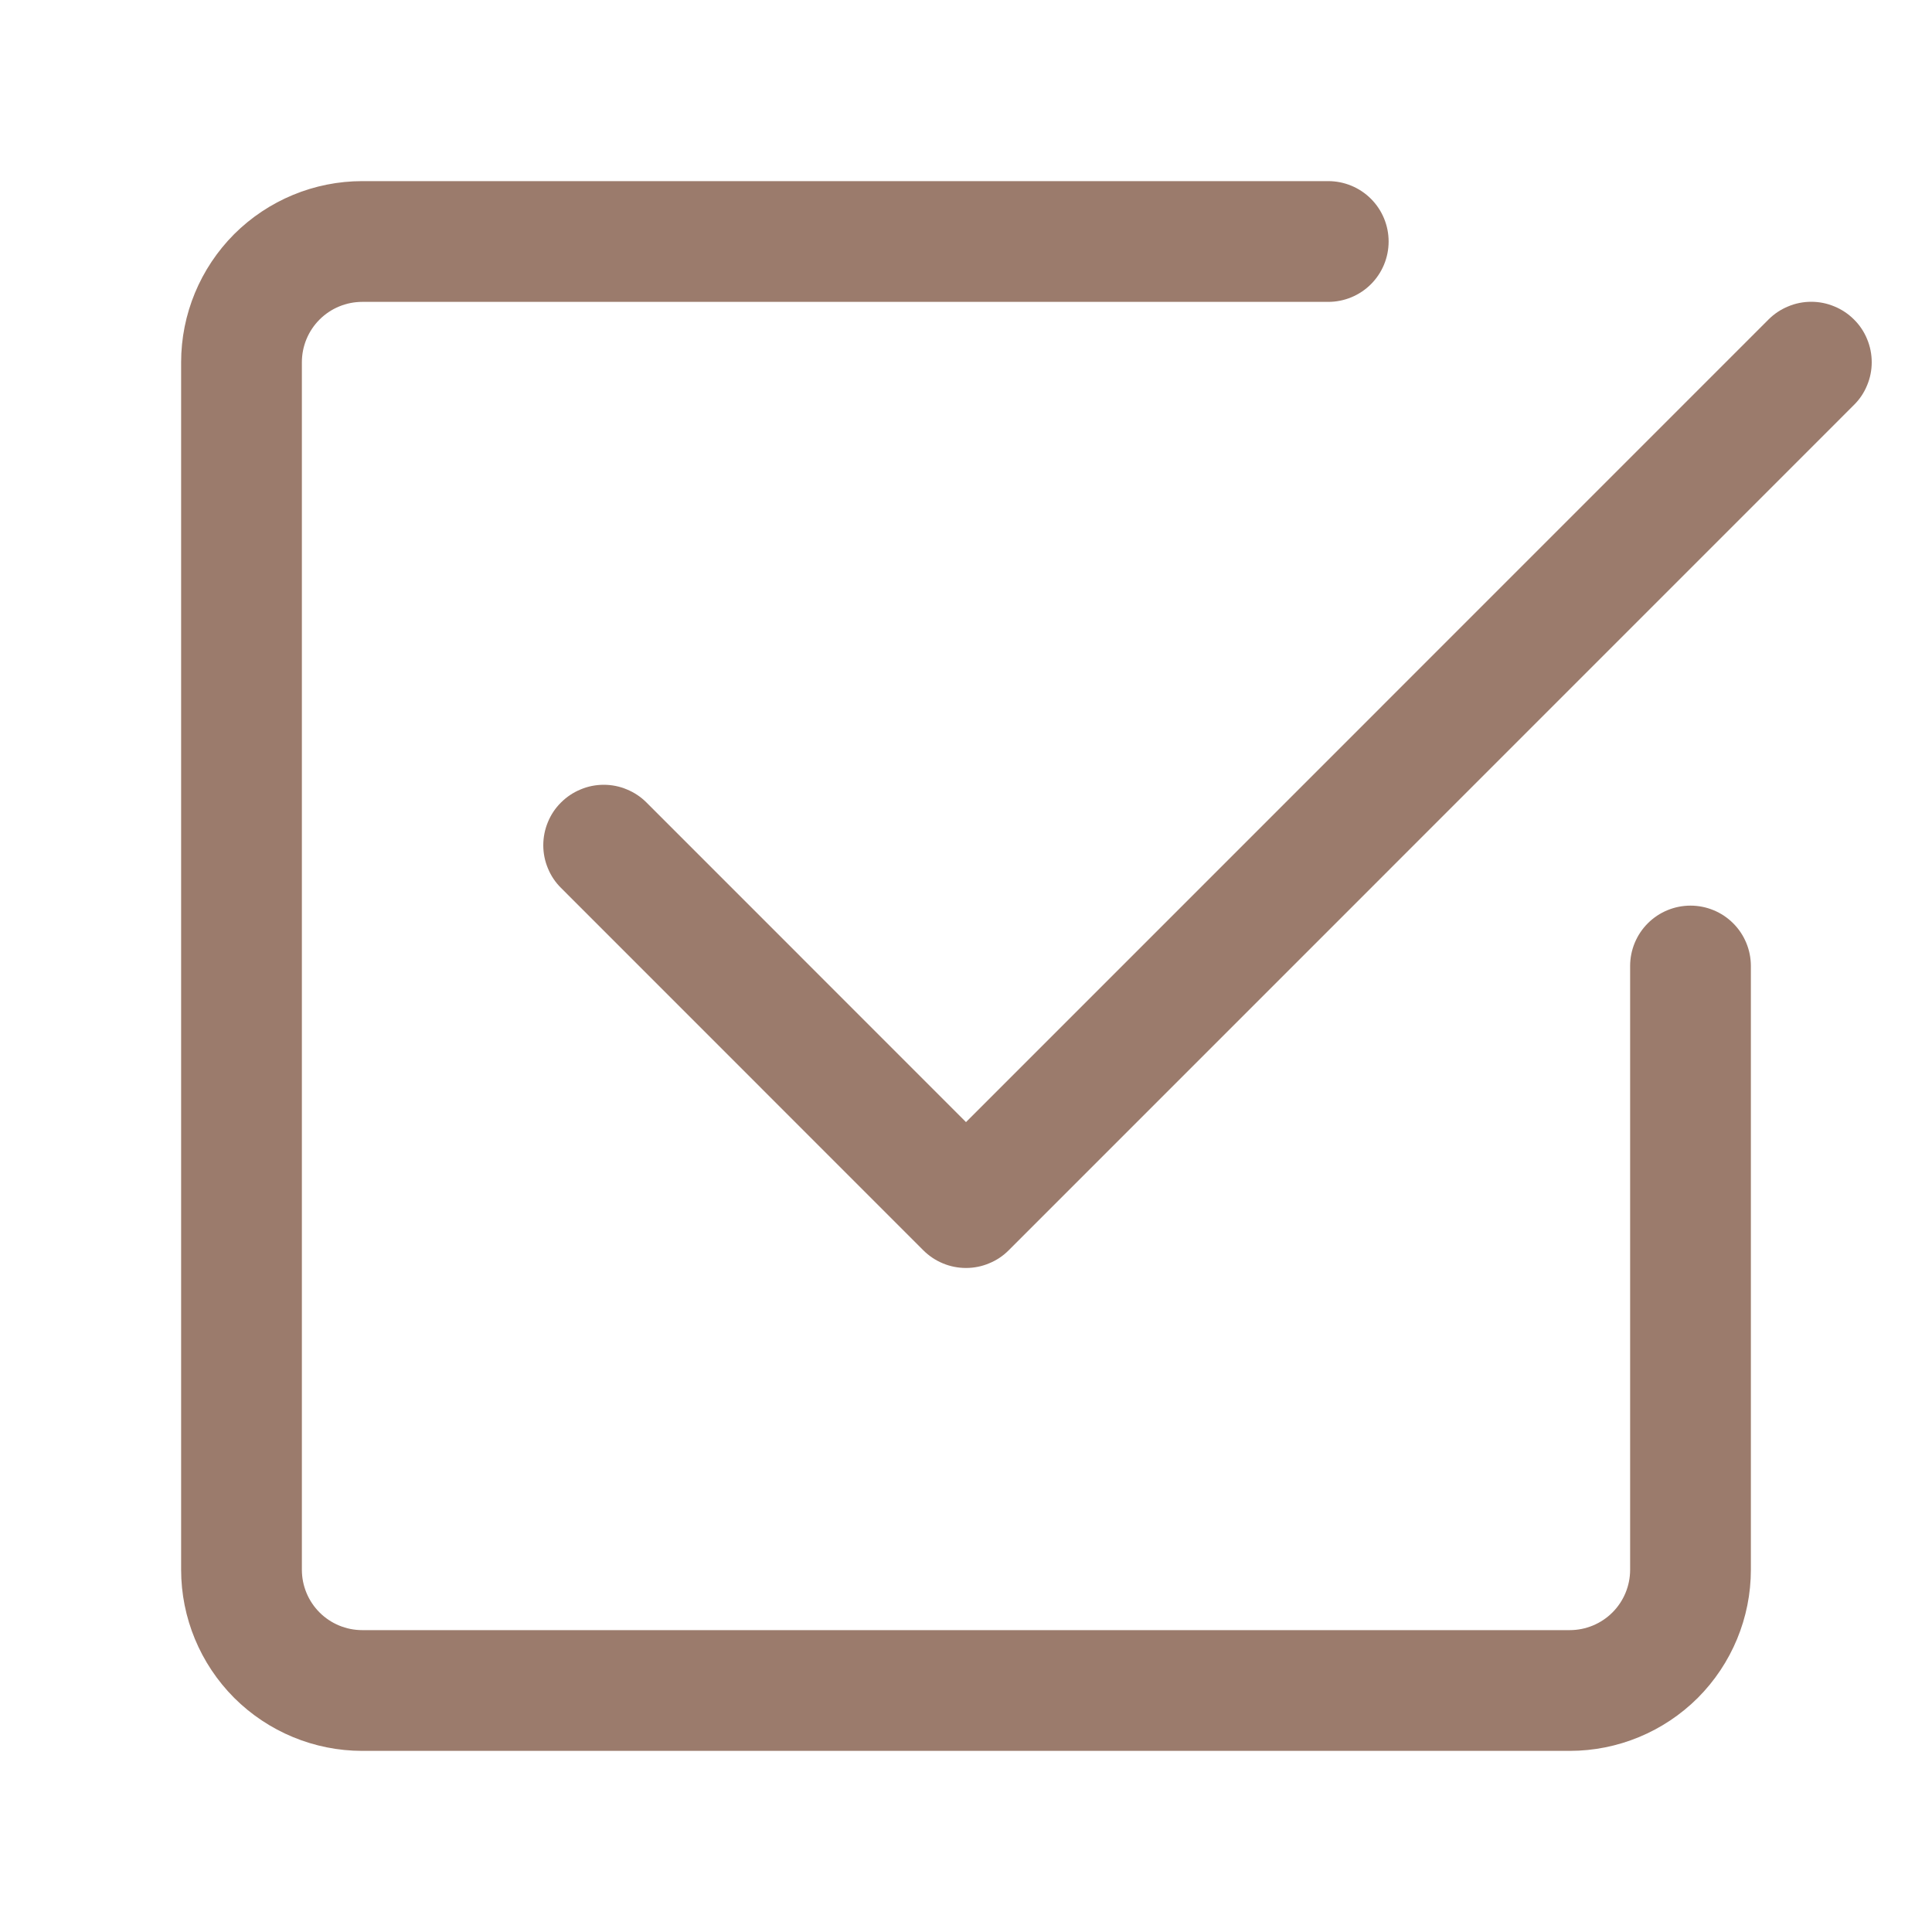 <svg width="20" height="20" viewBox="0 0 20 20" fill="none" xmlns="http://www.w3.org/2000/svg">
<path d="M3.75 18.125C3.253 18.125 2.776 17.927 2.424 17.576C2.073 17.224 1.875 16.747 1.875 16.25V3.75C1.875 3.253 2.073 2.776 2.424 2.424C2.776 2.073 3.253 1.875 3.75 1.875H13.75C13.916 1.875 14.075 1.941 14.192 2.058C14.309 2.175 14.375 2.334 14.375 2.5C14.375 2.666 14.309 2.825 14.192 2.942C14.075 3.059 13.916 3.125 13.75 3.125H3.75C3.584 3.125 3.425 3.191 3.308 3.308C3.191 3.425 3.125 3.584 3.125 3.75V16.25C3.125 16.416 3.191 16.575 3.308 16.692C3.425 16.809 3.584 16.875 3.75 16.875H16.25C16.416 16.875 16.575 16.809 16.692 16.692C16.809 16.575 16.875 16.416 16.875 16.25V10C16.875 9.834 16.941 9.675 17.058 9.558C17.175 9.441 17.334 9.375 17.5 9.375C17.666 9.375 17.825 9.441 17.942 9.558C18.059 9.675 18.125 9.834 18.125 10V16.25C18.125 16.747 17.927 17.224 17.576 17.576C17.224 17.927 16.747 18.125 16.25 18.125H3.75Z" fill="#9B7B6C"/>
<path d="M10.443 12.942L19.192 4.192C19.251 4.134 19.297 4.065 19.328 3.989C19.36 3.913 19.376 3.832 19.376 3.75C19.376 3.668 19.36 3.586 19.328 3.51C19.297 3.434 19.251 3.365 19.192 3.307C19.134 3.249 19.065 3.203 18.989 3.172C18.913 3.14 18.832 3.124 18.75 3.124C18.668 3.124 18.586 3.14 18.511 3.172C18.435 3.203 18.366 3.249 18.308 3.307L10 11.616L6.692 8.307C6.634 8.249 6.565 8.203 6.489 8.172C6.414 8.14 6.332 8.124 6.25 8.124C6.168 8.124 6.086 8.14 6.011 8.172C5.935 8.203 5.866 8.249 5.808 8.307C5.749 8.365 5.703 8.434 5.672 8.51C5.64 8.586 5.624 8.668 5.624 8.75C5.624 8.832 5.64 8.913 5.672 8.989C5.703 9.065 5.749 9.134 5.808 9.192L9.557 12.942C9.616 13.001 9.685 13.047 9.76 13.078C9.836 13.11 9.918 13.126 10 13.126C10.082 13.126 10.164 13.11 10.239 13.078C10.316 13.047 10.384 13.001 10.443 12.942Z" fill="#9B7B6C"/>
</svg>
